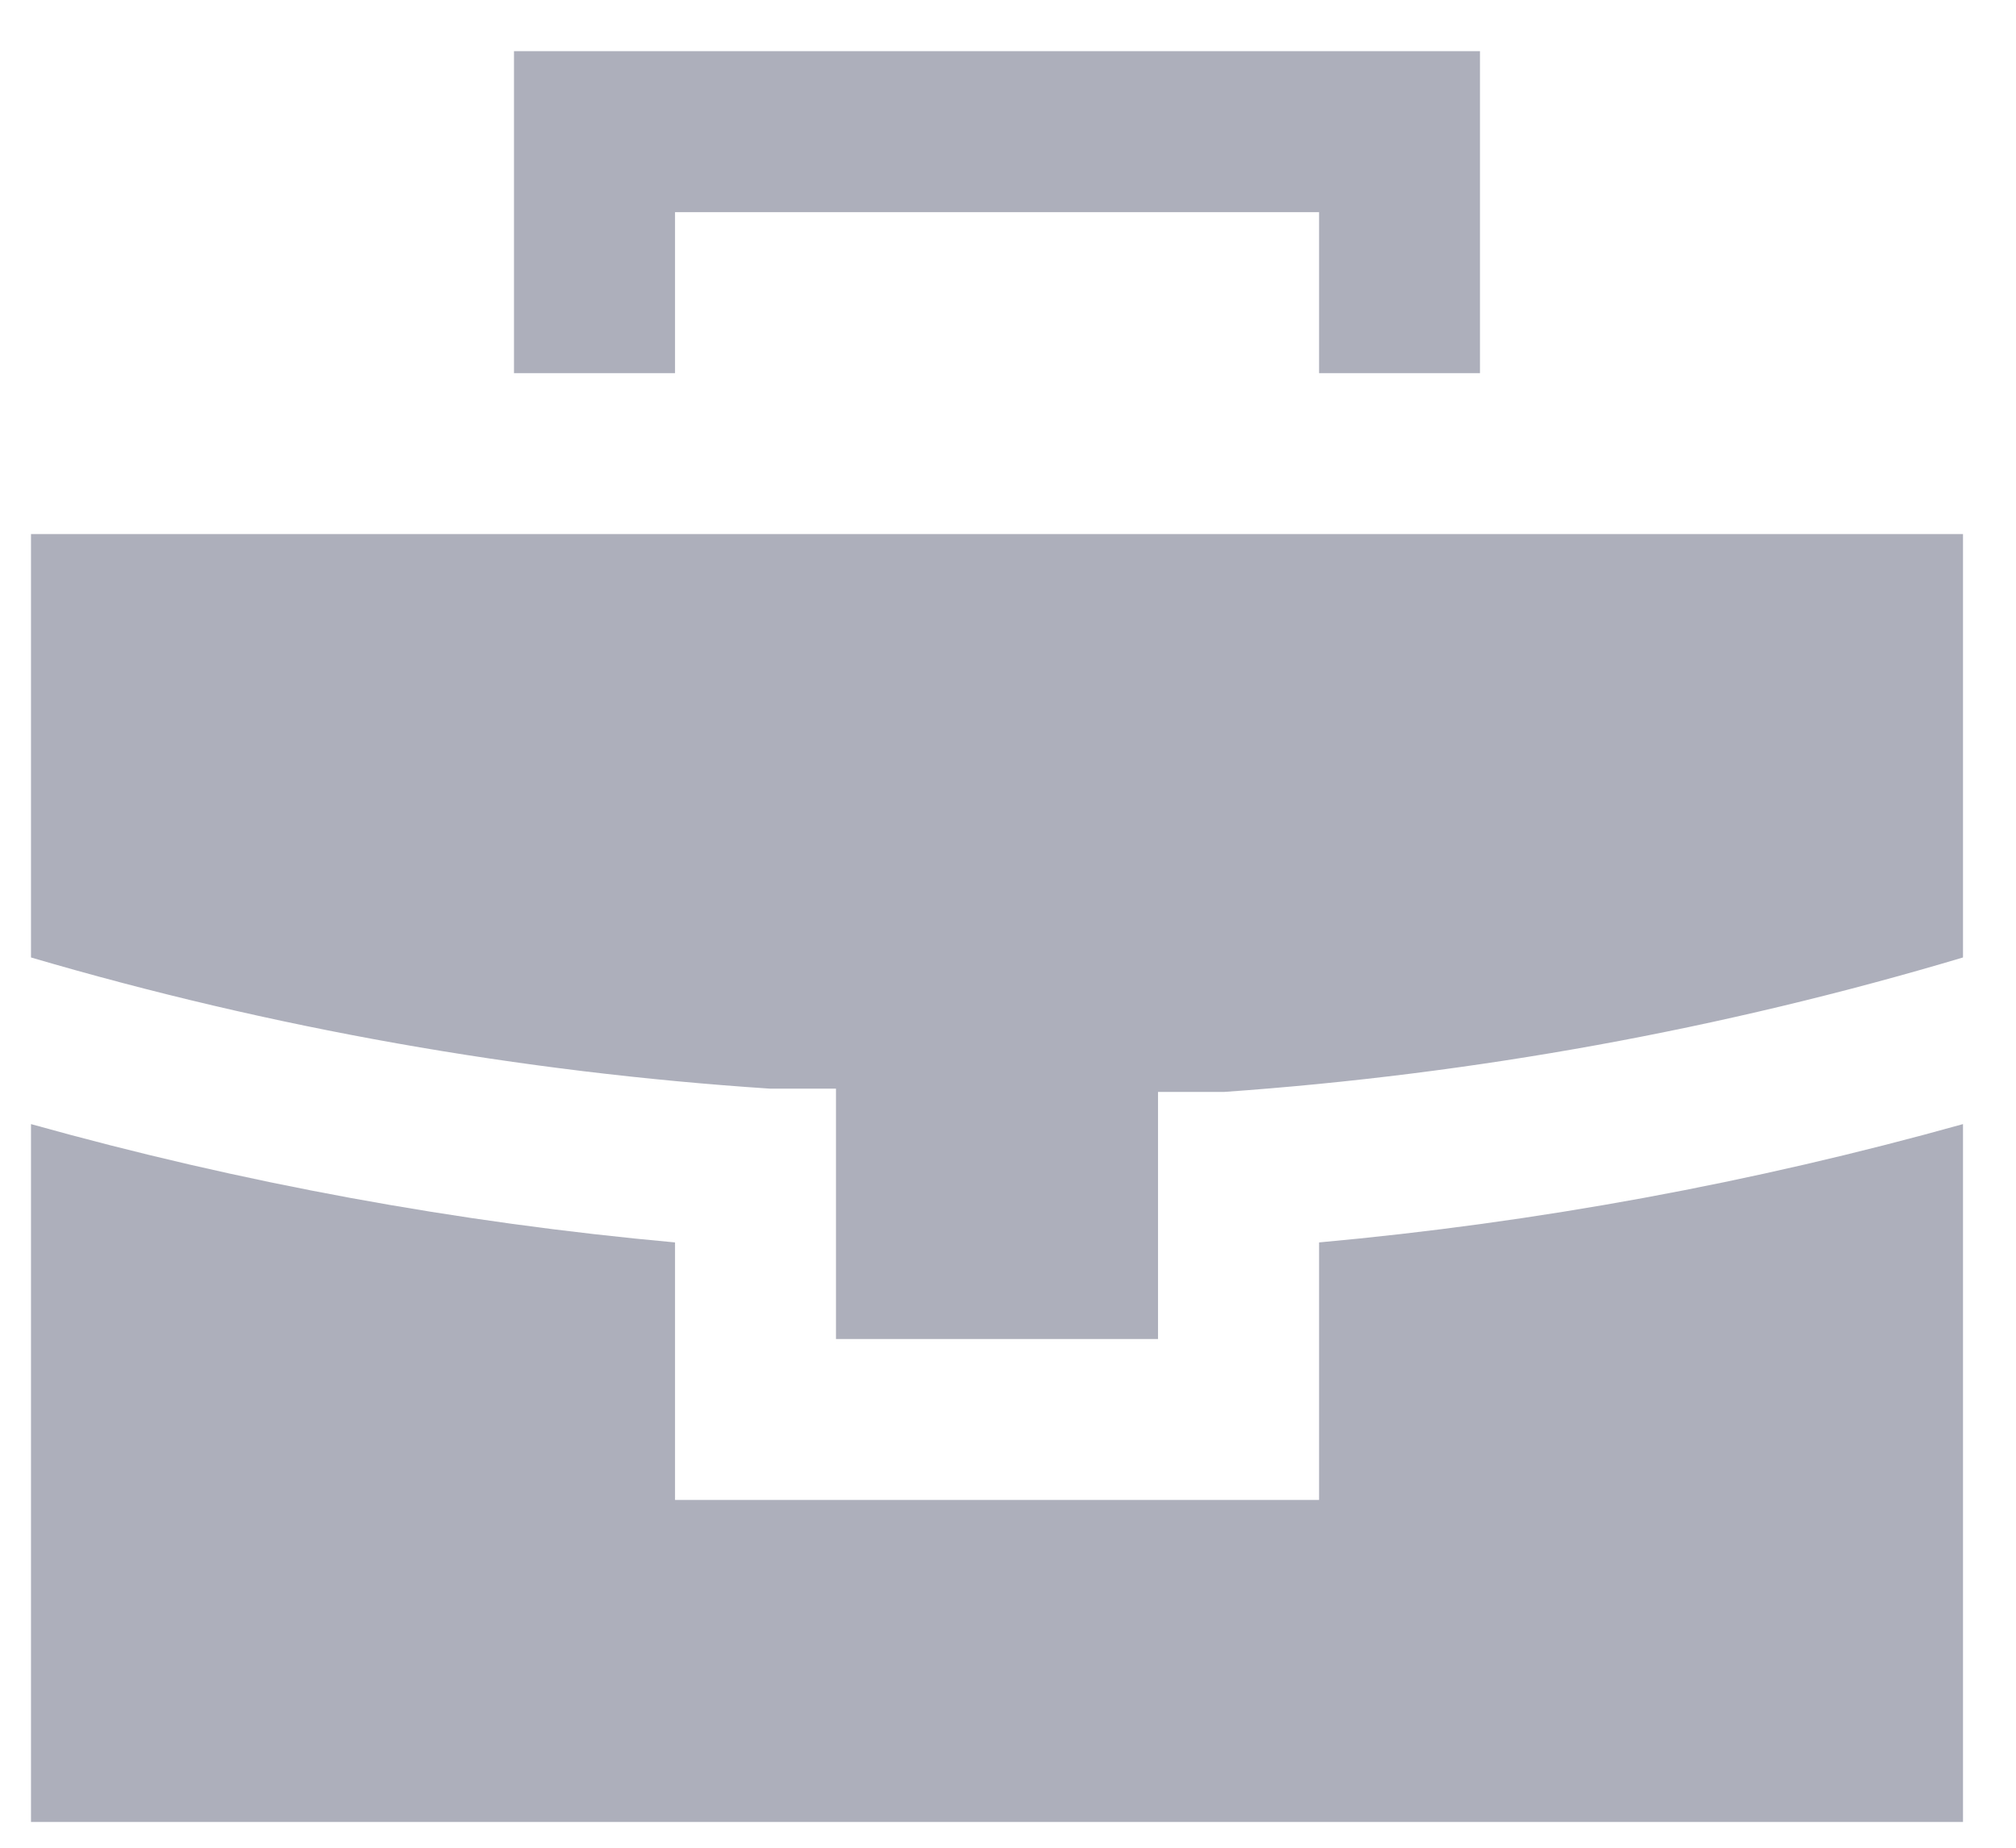 <svg width="24" height="22" viewBox="0 0 24 22" fill="none" xmlns="http://www.w3.org/2000/svg">
<path d="M8.036 4.443H6.119V0.609H17.619V4.443H15.703V2.526H8.036V4.443ZM0.369 6.359V11.4C3.236 12.242 6.186 12.765 9.167 12.962C9.425 12.962 9.694 12.962 9.952 12.962V15.943H13.786V13.001C14.045 13.001 14.313 13.001 14.572 13.001C17.554 12.791 20.504 12.255 23.369 11.4V6.359H0.369ZM15.703 17.859H8.036V14.793C5.443 14.557 2.877 14.085 0.369 13.384V21.693H23.369V13.384C20.862 14.085 18.296 14.557 15.703 14.793V17.859Z" fill="#ADAFBB"/>
</svg>
